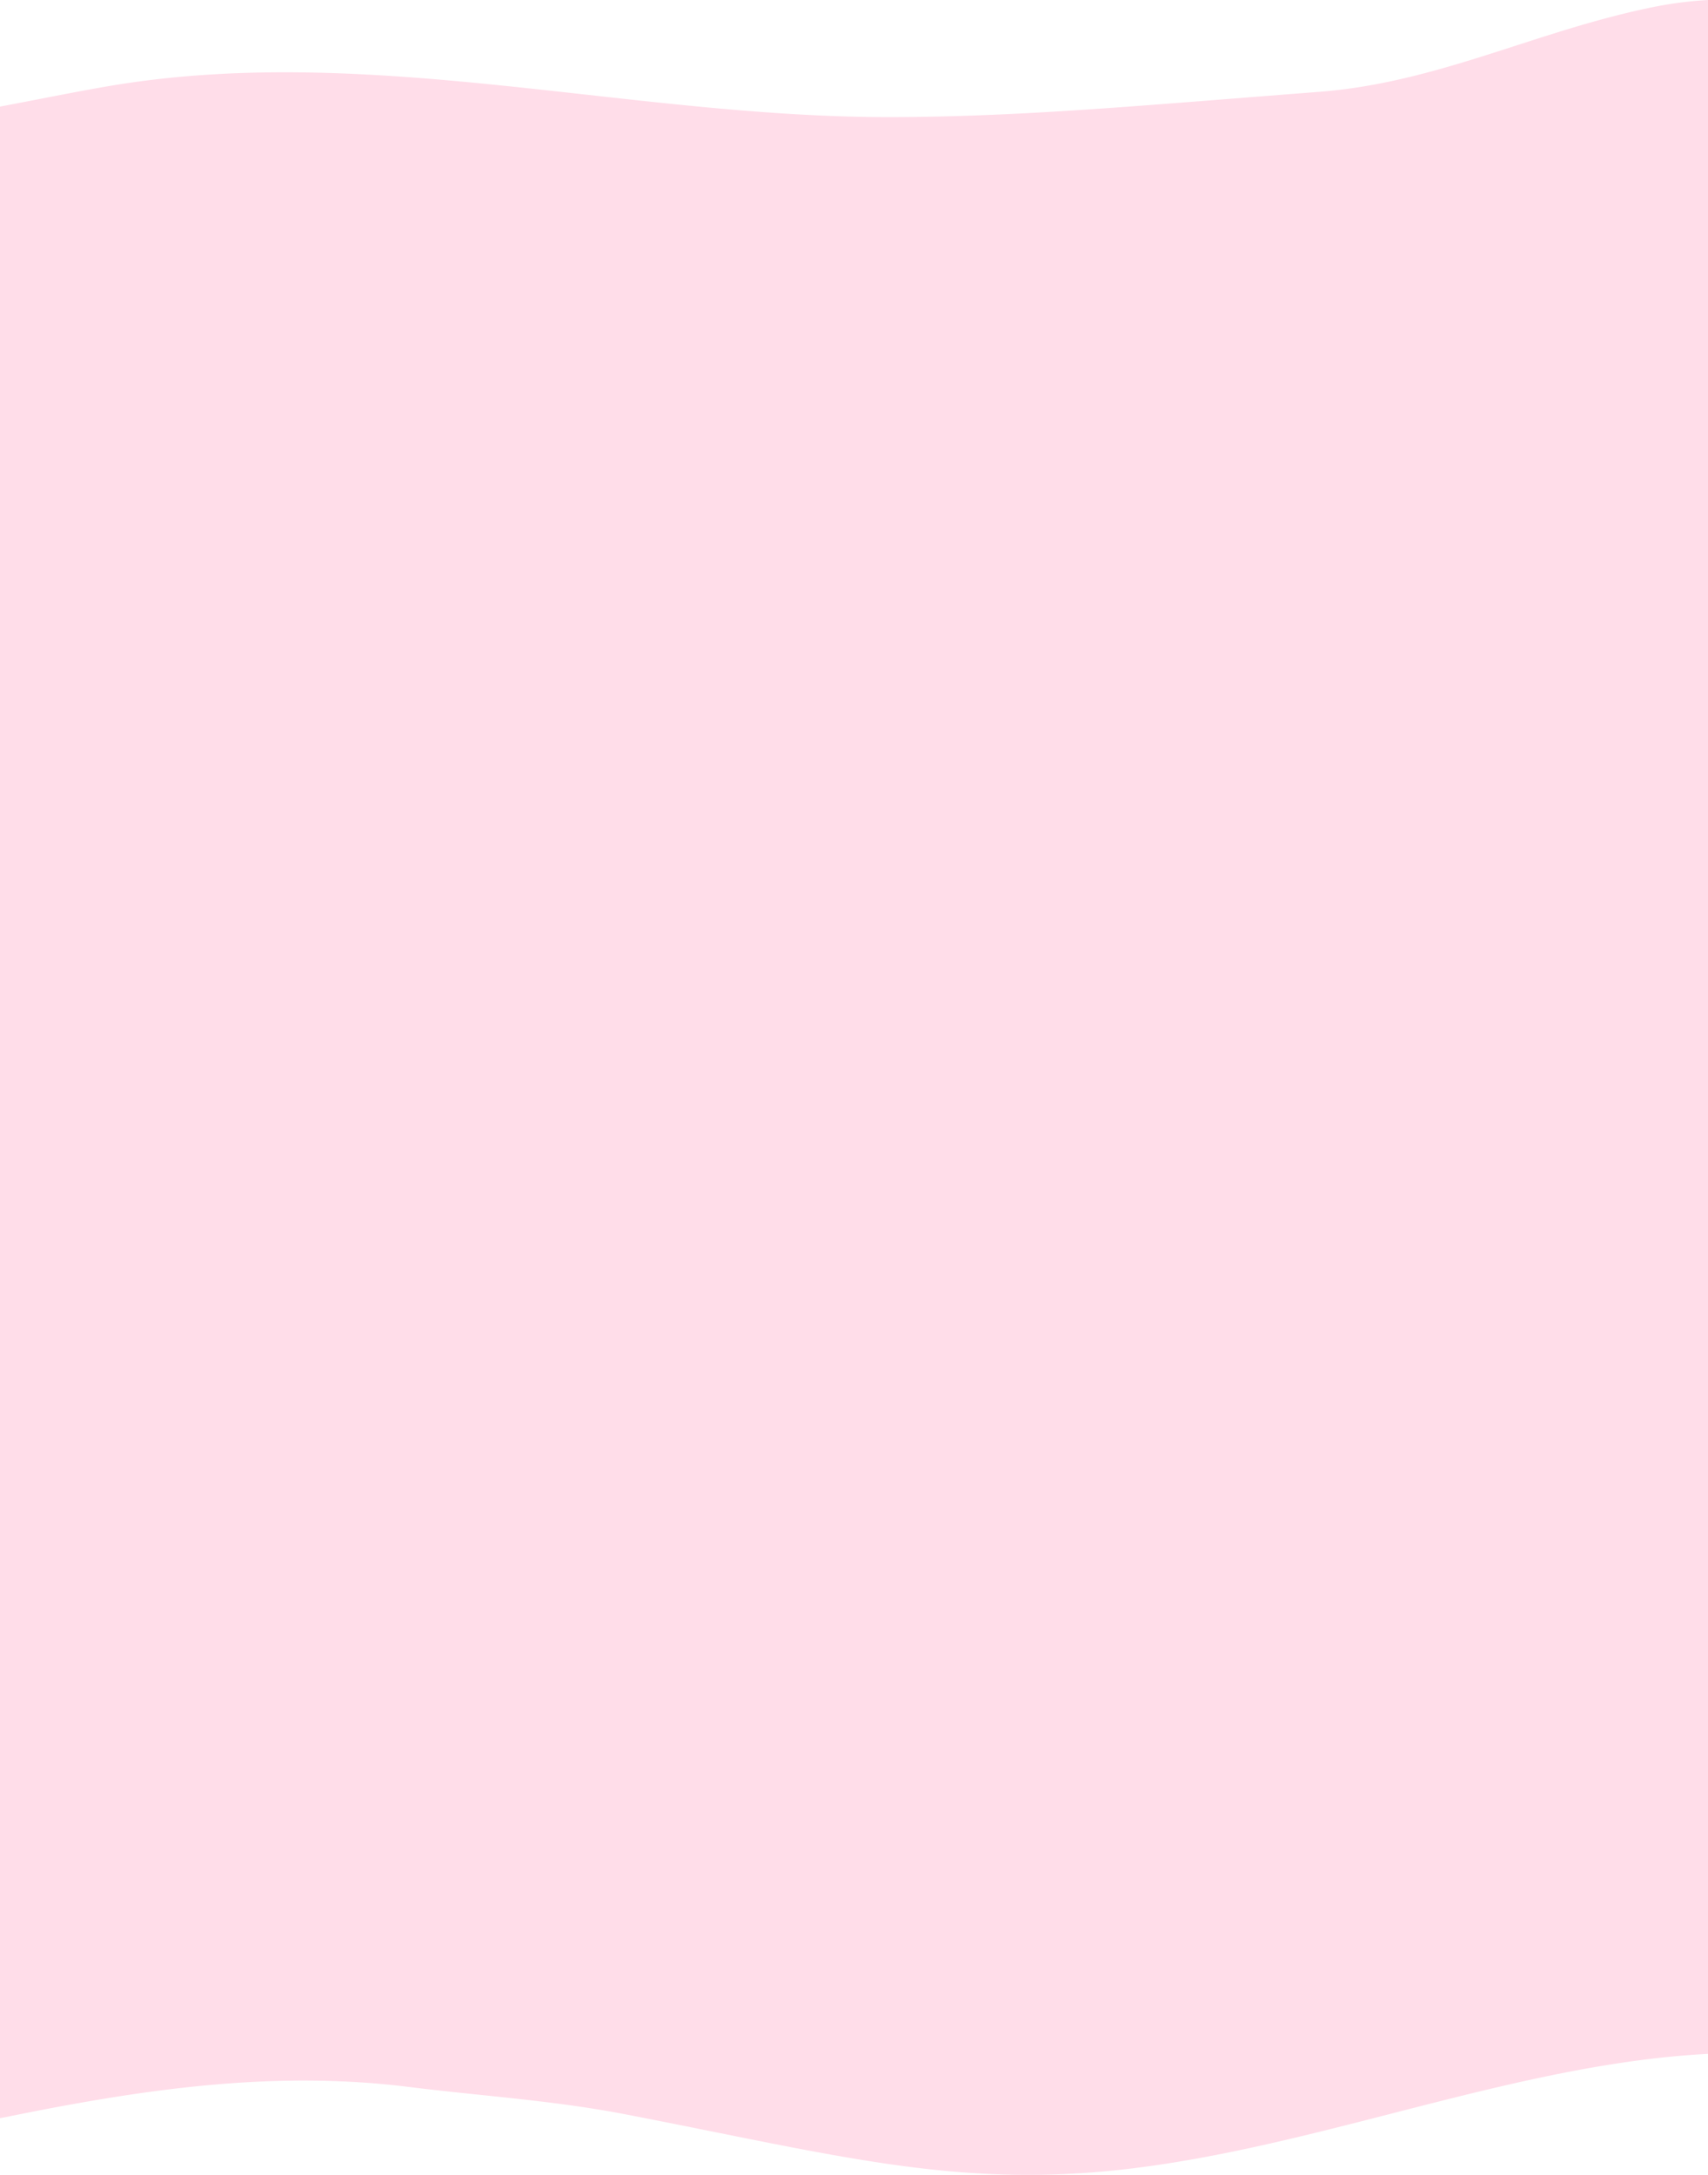 <svg id="Lager_1" data-name="Lager 1" preserveAspectRatio="none" xmlns="http://www.w3.org/2000/svg" viewBox="0 0 375 477.43"><defs><style>.cls-1{fill:#ffdde9;}</style></defs><path class="cls-1" d="M375,94.66V545.52c-42.74,2.22-85.67,20.7-129,25.44-36.67,4-62.8-3.3-108.43-12.12-16.09-3.11-31.12-4-47.32-6-30.13-3.85-59.27.48-89.18,6.6L0,559.63V118.06c7.86-1.47,15.71-3.09,23.53-4.44,57.35-9.84,115.1,7,173.06,6.75,28.46-.14,53.32-2.49,92.92-5.54,26.27-2,47.57-13.37,73.51-18.63A85.55,85.55,0,0,1,375,94.66Z" transform="translate(0 -94.66)"/></svg>